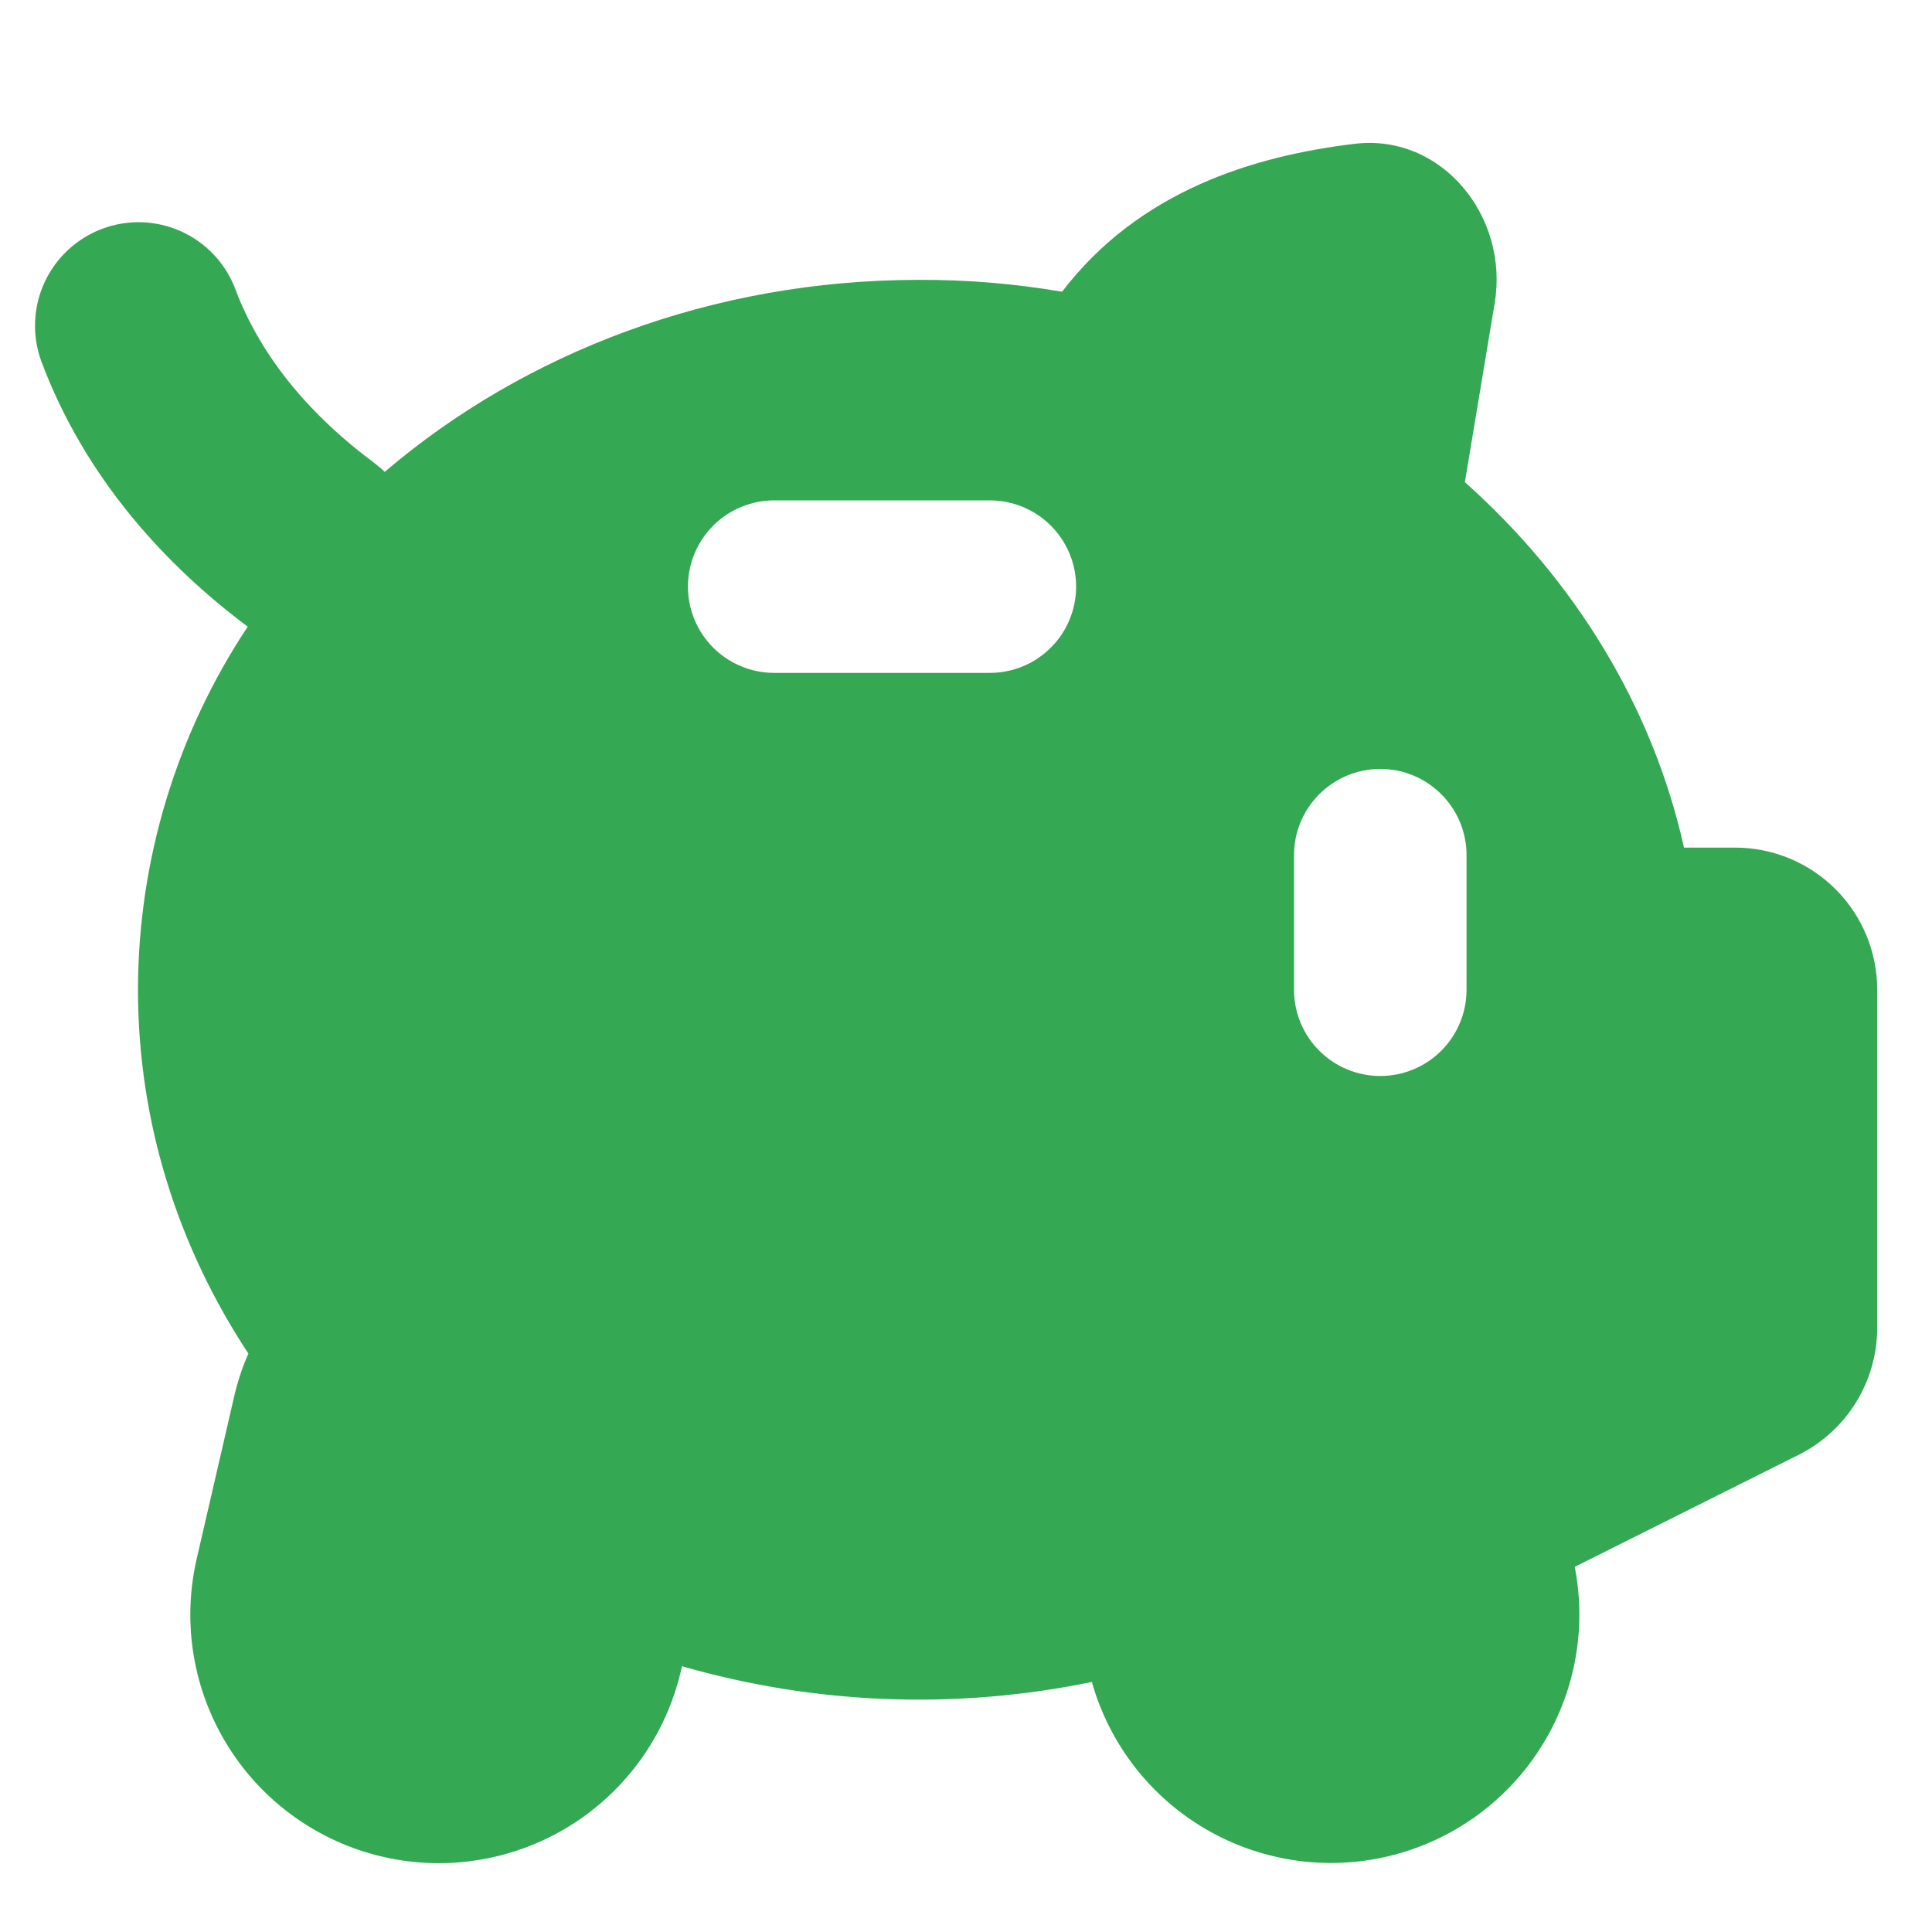 <svg width="64" height="64" viewBox="0 0 64 64" fill="none" xmlns="http://www.w3.org/2000/svg">
<path fill-rule="evenodd" clip-rule="evenodd" d="M48.526 15.973L49.513 10.043C49.993 7.177 47.767 4.421 44.882 4.763C41.513 5.166 37.733 6.327 35.182 9.664C33.614 9.396 32.027 9.264 30.437 9.271C23.598 9.271 17.372 11.685 12.745 15.63C12.632 15.523 12.512 15.422 12.389 15.328C10.423 13.87 8.677 11.945 7.785 9.55C7.459 8.709 6.815 8.03 5.992 7.661C5.169 7.292 4.233 7.262 3.389 7.578C2.544 7.894 1.857 8.53 1.478 9.348C1.099 10.166 1.057 11.101 1.362 11.95C2.834 15.899 5.568 18.789 8.206 20.759C5.841 24.323 4.577 28.504 4.571 32.782C4.571 37.193 5.906 41.317 8.229 44.841C8.024 45.298 7.864 45.783 7.749 46.295L6.514 51.644C6.025 53.771 6.401 56.006 7.56 57.857C8.719 59.707 10.565 61.022 12.693 61.511C14.82 62 17.055 61.624 18.906 60.465C20.756 59.307 22.071 57.46 22.56 55.333L22.592 55.196C27.009 56.467 31.668 56.646 36.169 55.717C36.745 57.761 38.09 59.504 39.922 60.58C41.754 61.656 43.931 61.982 45.997 61.489C48.064 60.996 49.86 59.724 51.009 57.937C52.159 56.151 52.573 53.989 52.165 51.904L59.584 48.192C60.365 47.801 61.022 47.201 61.481 46.458C61.941 45.715 62.184 44.86 62.185 43.986V32.786C62.185 32.168 62.063 31.556 61.827 30.984C61.59 30.413 61.243 29.894 60.806 29.457C60.369 29.02 59.85 28.673 59.279 28.436C58.707 28.2 58.095 28.078 57.477 28.078H55.785C54.738 23.387 52.151 19.2 48.526 15.973ZM32.791 22.29C33.549 22.29 34.275 21.989 34.811 21.453C35.347 20.918 35.648 20.191 35.648 19.433C35.648 18.675 35.347 17.949 34.811 17.413C34.275 16.877 33.549 16.576 32.791 16.576H25.646C24.888 16.576 24.161 16.877 23.625 17.413C23.09 17.949 22.789 18.675 22.789 19.433C22.789 20.191 23.09 20.918 23.625 21.453C24.161 21.989 24.888 22.29 25.646 22.29H32.791ZM45.724 25.472C47.301 25.472 48.581 26.752 48.581 28.329V32.786C48.581 33.544 48.28 34.271 47.744 34.807C47.208 35.343 46.481 35.644 45.724 35.644C44.966 35.644 44.239 35.343 43.703 34.807C43.167 34.271 42.866 33.544 42.866 32.786V28.329C42.866 26.752 44.146 25.472 45.724 25.472Z" fill="#34A853"/>
</svg>
